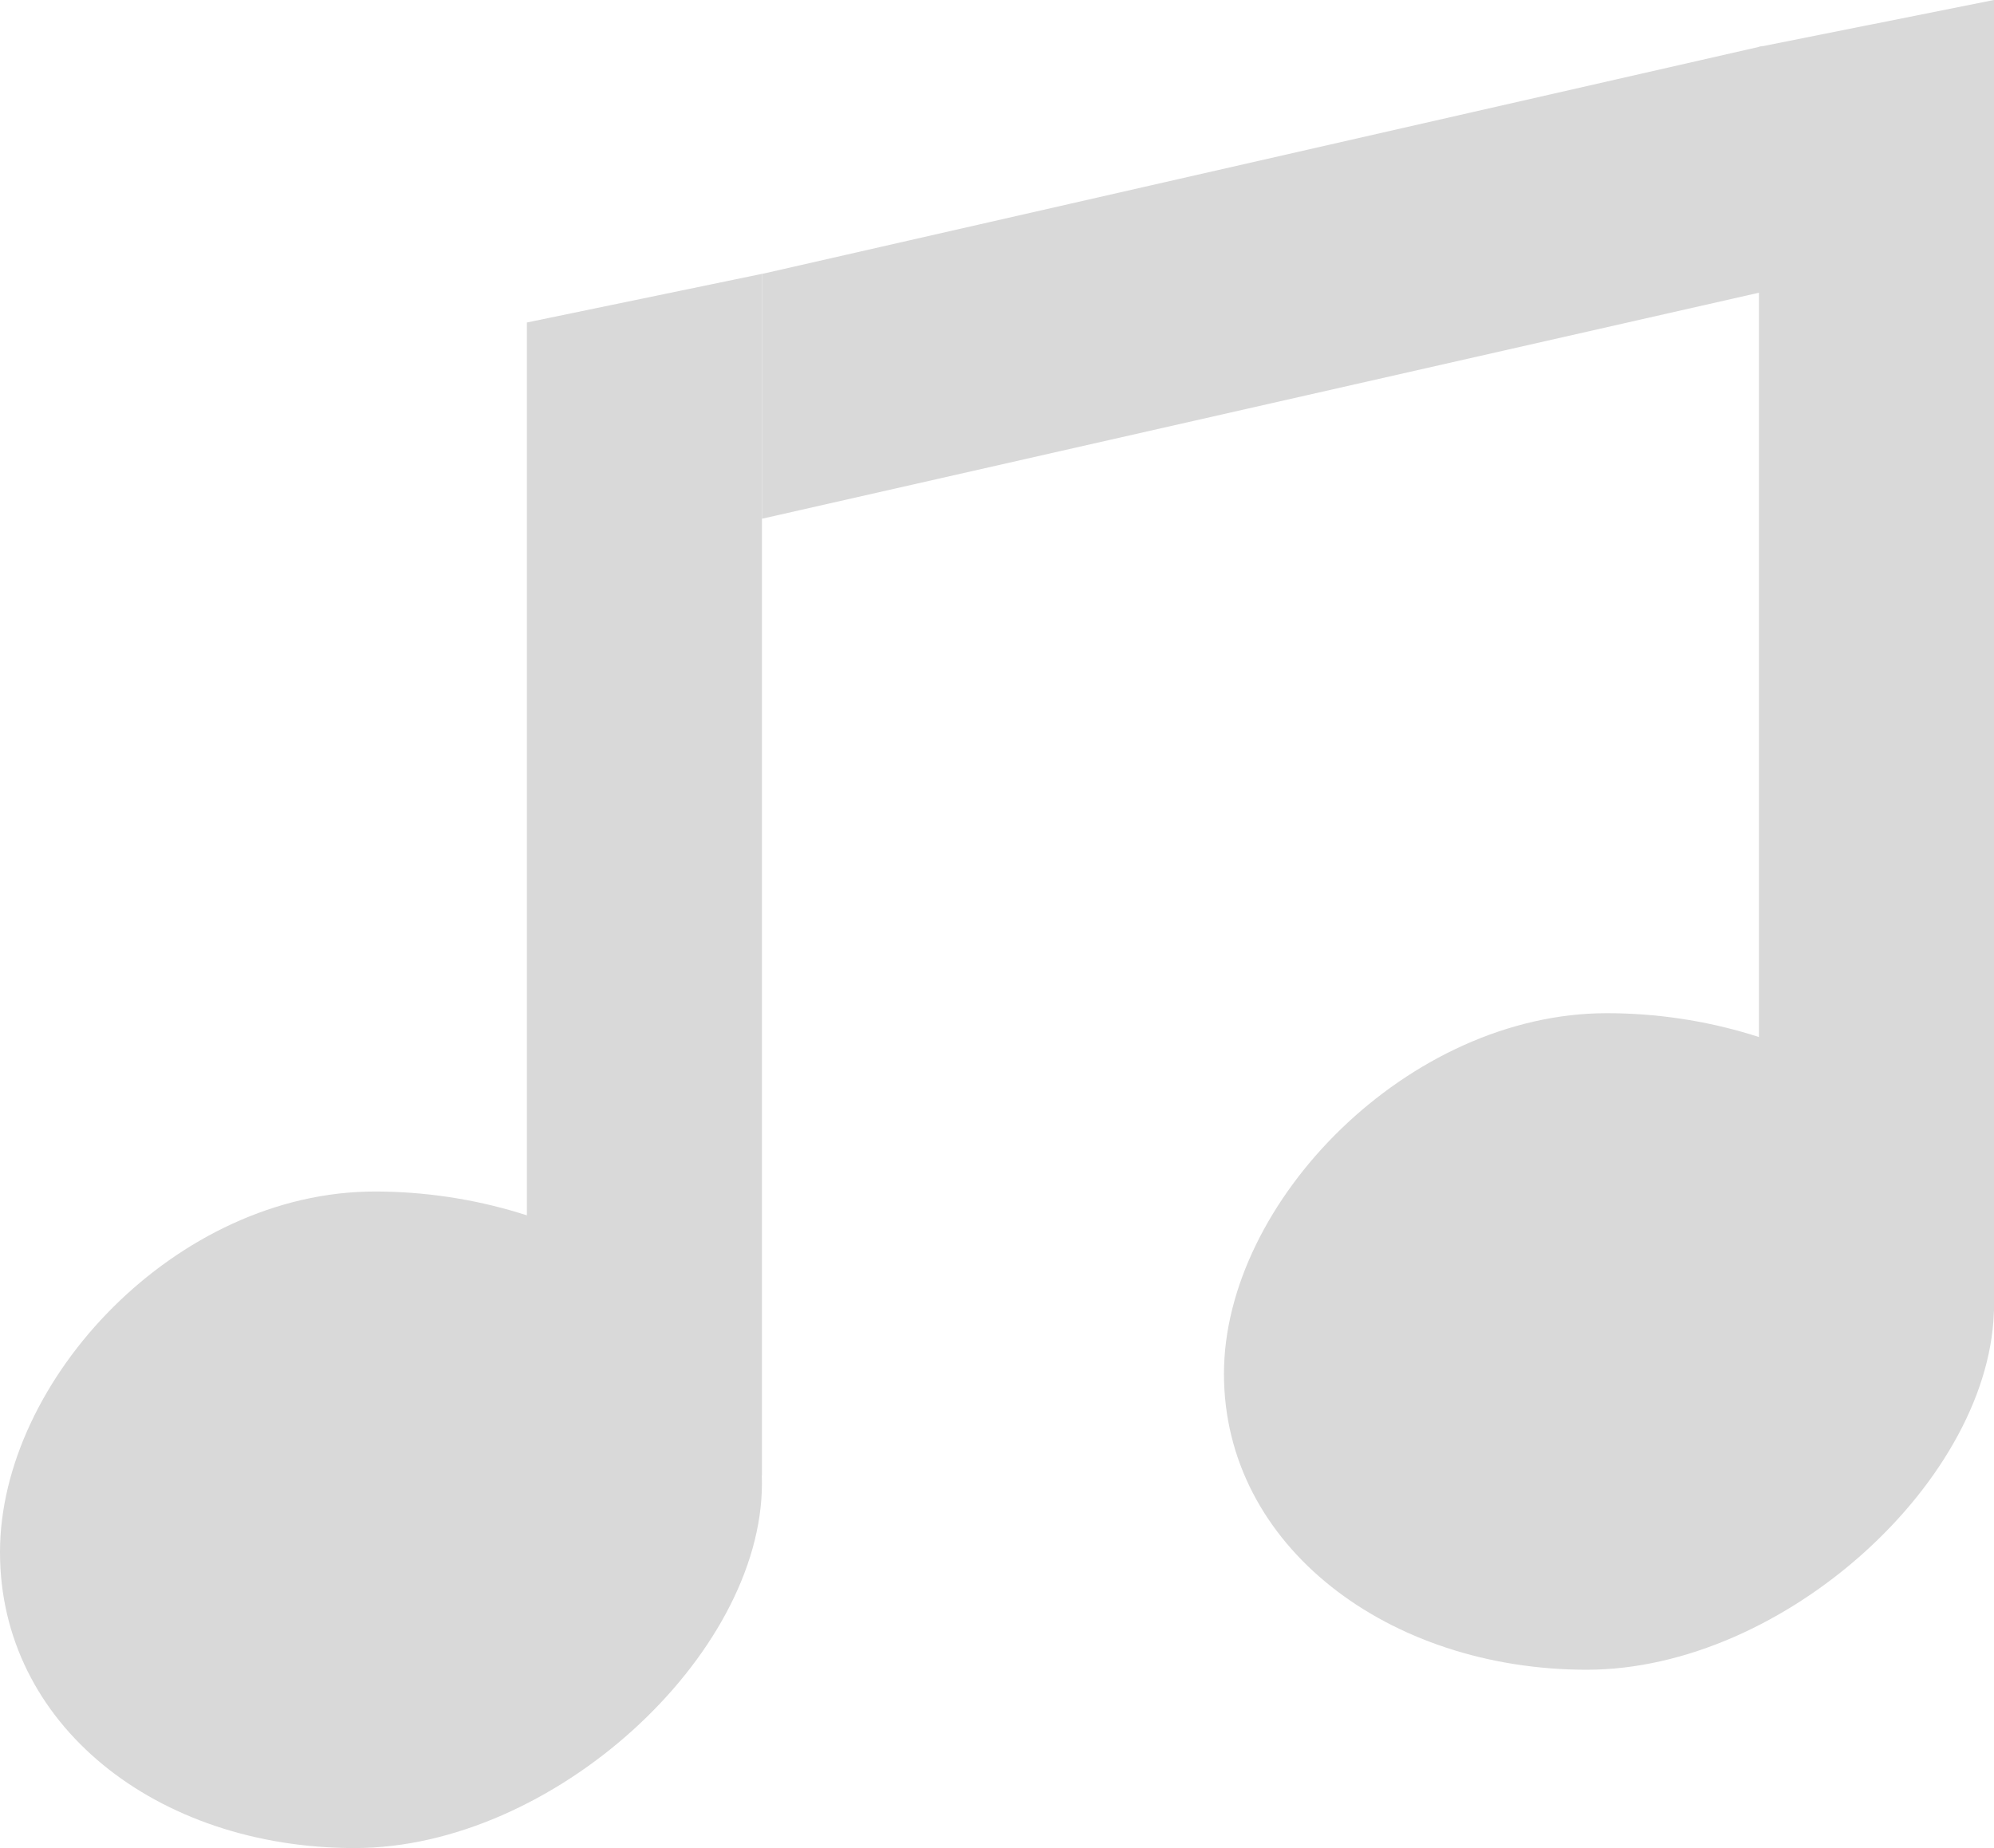 <svg width="246" height="228" viewBox="0 0 246 228" fill="none" xmlns="http://www.w3.org/2000/svg">
<path d="M246 161C246 182.263 220.208 206 195.756 206C171.304 206 151 190.763 151 169.5C151 148.237 173.792 125 198.244 125C222.696 125 246 139.737 246 161Z" fill="#D9D9D9"/>
<path d="M94 183C94 204.263 68.208 228 43.756 228C19.304 228 0 212.763 0 191.5C0 170.237 21.792 147 46.244 147C70.696 147 94 161.737 94 183Z" fill="#D9D9D9"/>
<path d="M65 39.787L94 33.787V182L65 184.787V39.787Z" fill="#D9D9D9"/>
<path d="M217 5.787L246 0V161.787H217V5.787Z" fill="#D9D9D9"/>
<path d="M217.5 36L94 64V33.797L217.5 5.672V36Z" fill="#D9D9D9"/>
</svg>
